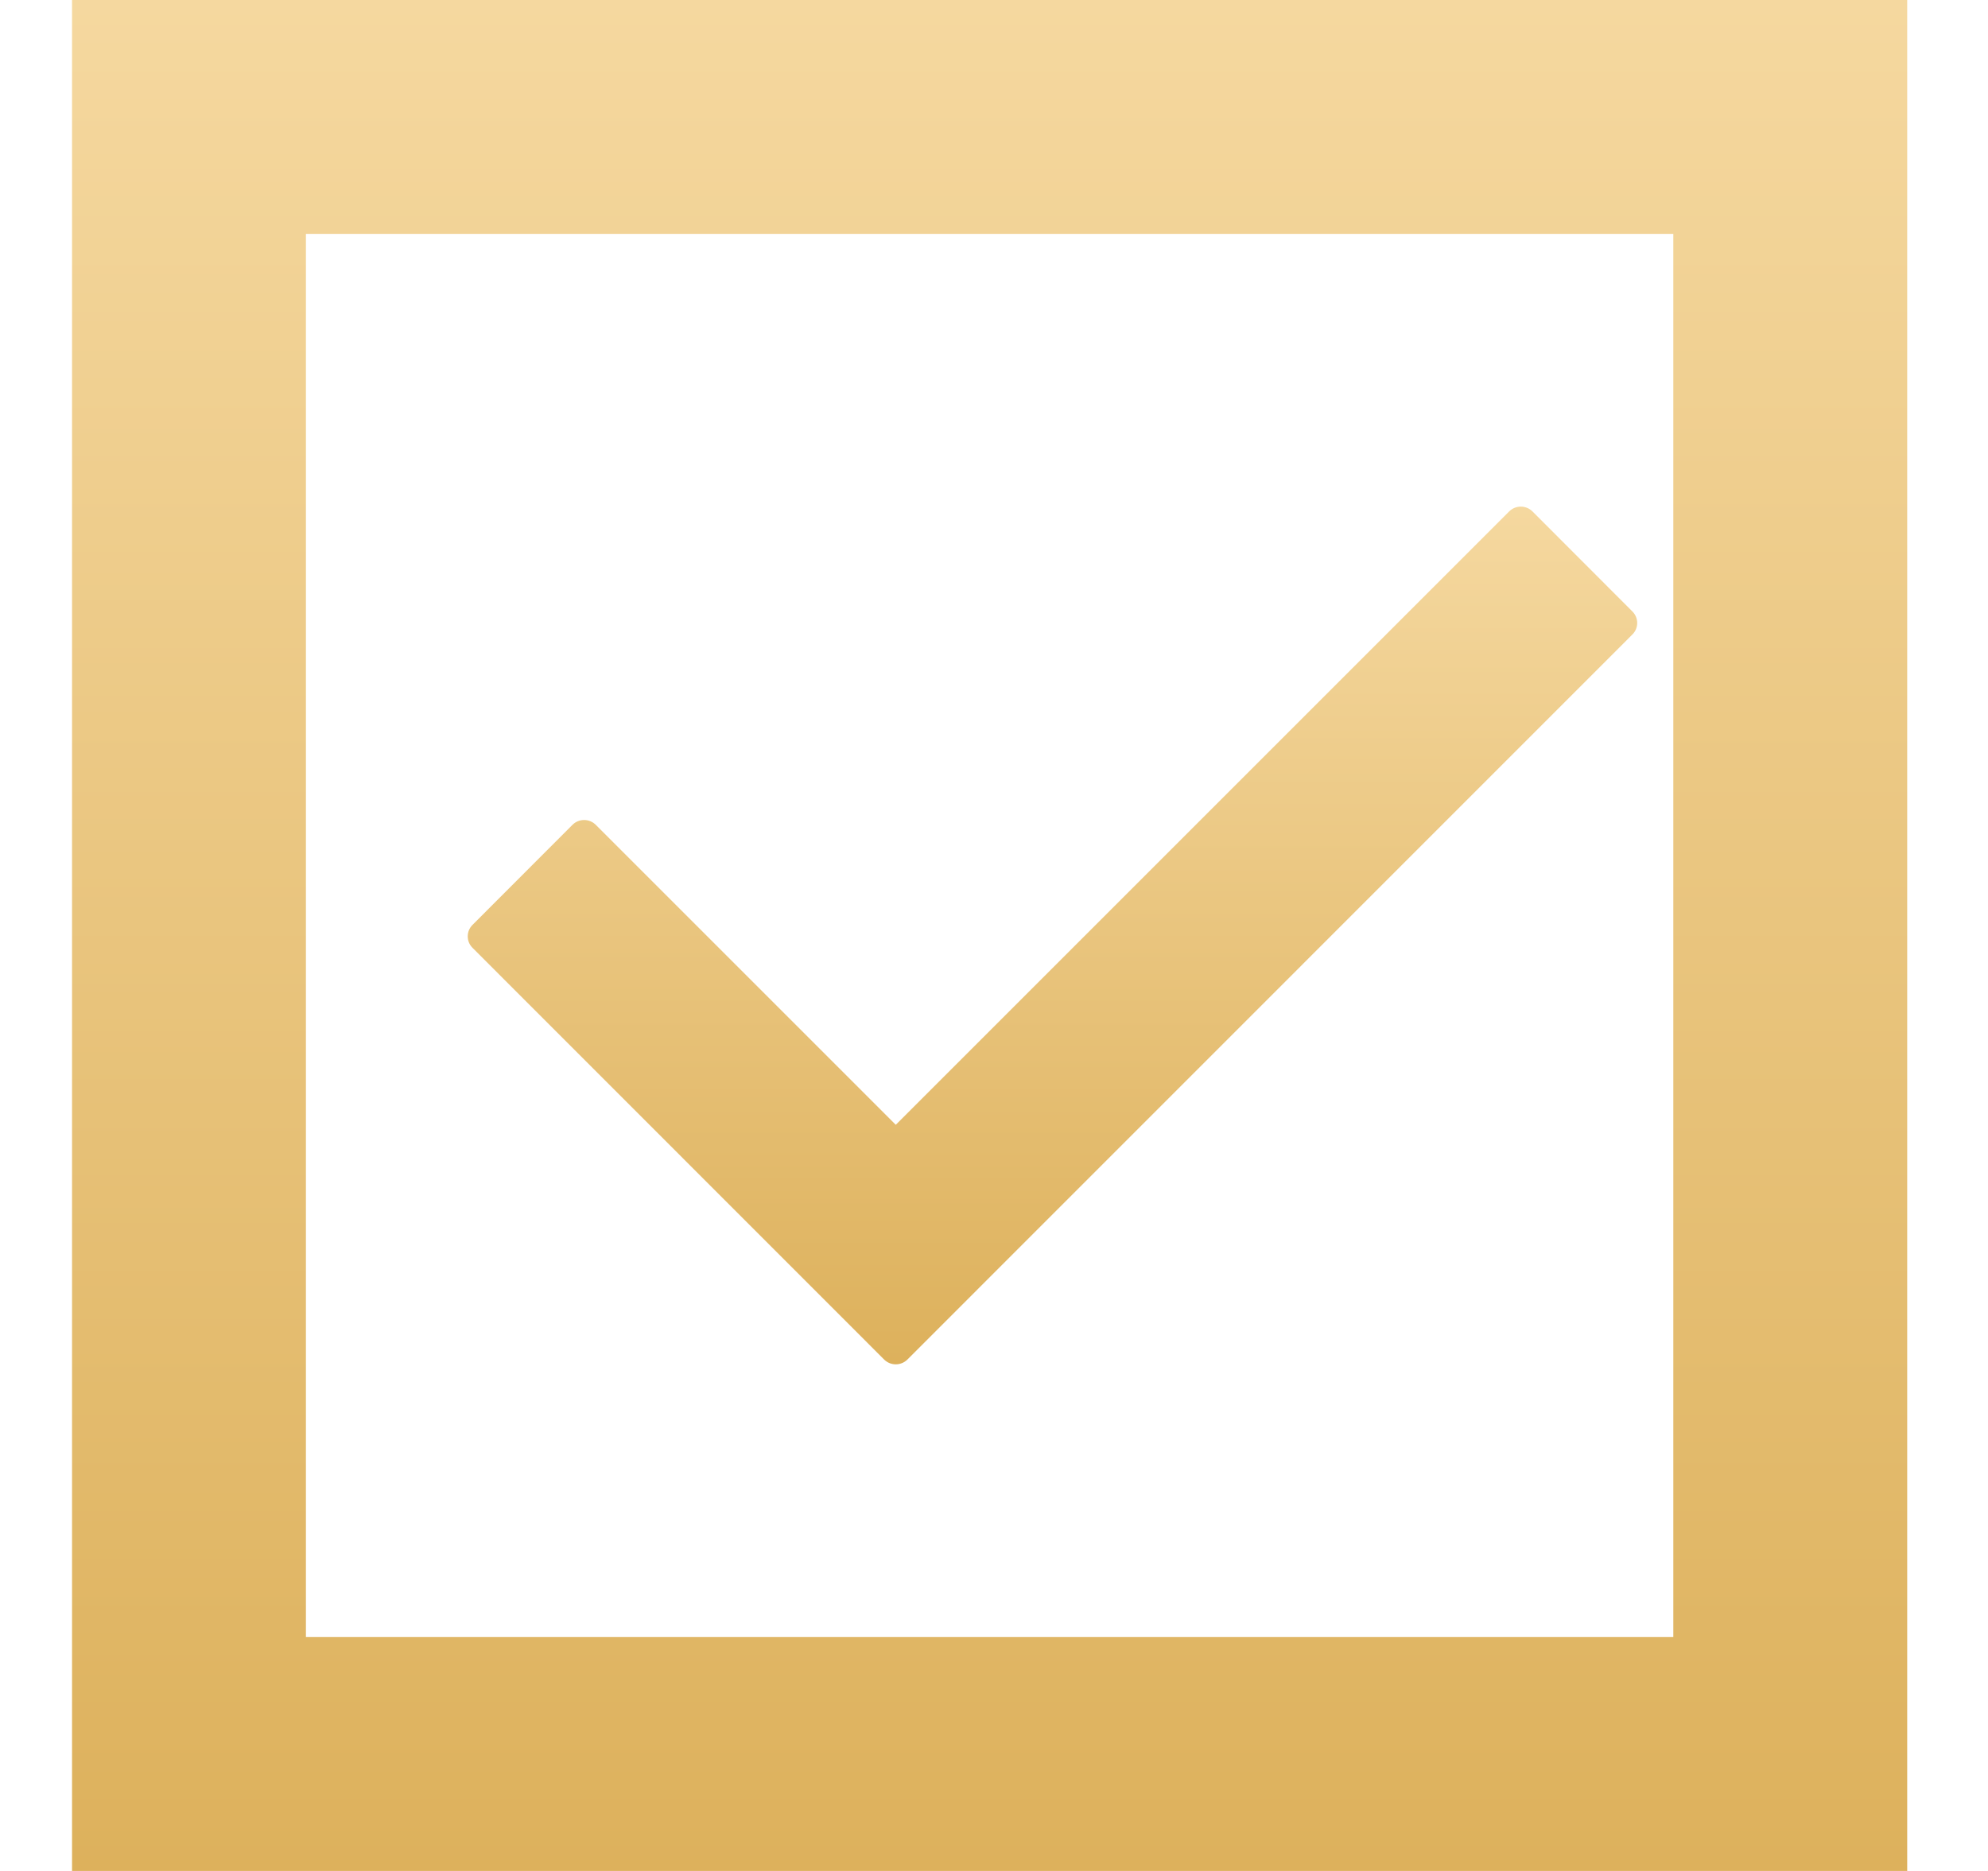 <svg width="17" height="16" viewBox="0 0 17 16" fill="none" xmlns="http://www.w3.org/2000/svg">
<rect x="1.616" y="1" width="13.693" height="14" stroke="url(#paint0_linear)" stroke-width="2"/>
<g clip-path="url(#clip0)">
<path d="M13.959 5.426L7.759 11.627C7.704 11.681 7.616 11.681 7.561 11.627L4.041 8.106C3.986 8.052 3.986 7.963 4.041 7.909L4.896 7.053C4.951 6.999 5.039 6.999 5.094 7.053L7.66 9.619L12.906 4.373C12.961 4.319 13.049 4.319 13.104 4.373L13.959 5.229C14.014 5.283 14.014 5.372 13.959 5.426Z" fill="url(#paint1_linear)"/>
</g>
<defs>
<linearGradient id="paint0_linear" x1="8.463" y1="0" x2="8.463" y2="16" gradientUnits="userSpaceOnUse">
<stop stop-color="#F5D89F"/>
<stop offset="1" stop-color="#DDB15C"/>
</linearGradient>
<linearGradient id="paint1_linear" x1="9" y1="4.333" x2="9" y2="11.668" gradientUnits="userSpaceOnUse">
<stop stop-color="#F5D89F"/>
<stop offset="1" stop-color="#DDB15C"/>
</linearGradient>
<clipPath id="clip0">
<rect width="10" height="10" fill="white" transform="translate(4 3)"/>
</clipPath>
</defs>
</svg>
